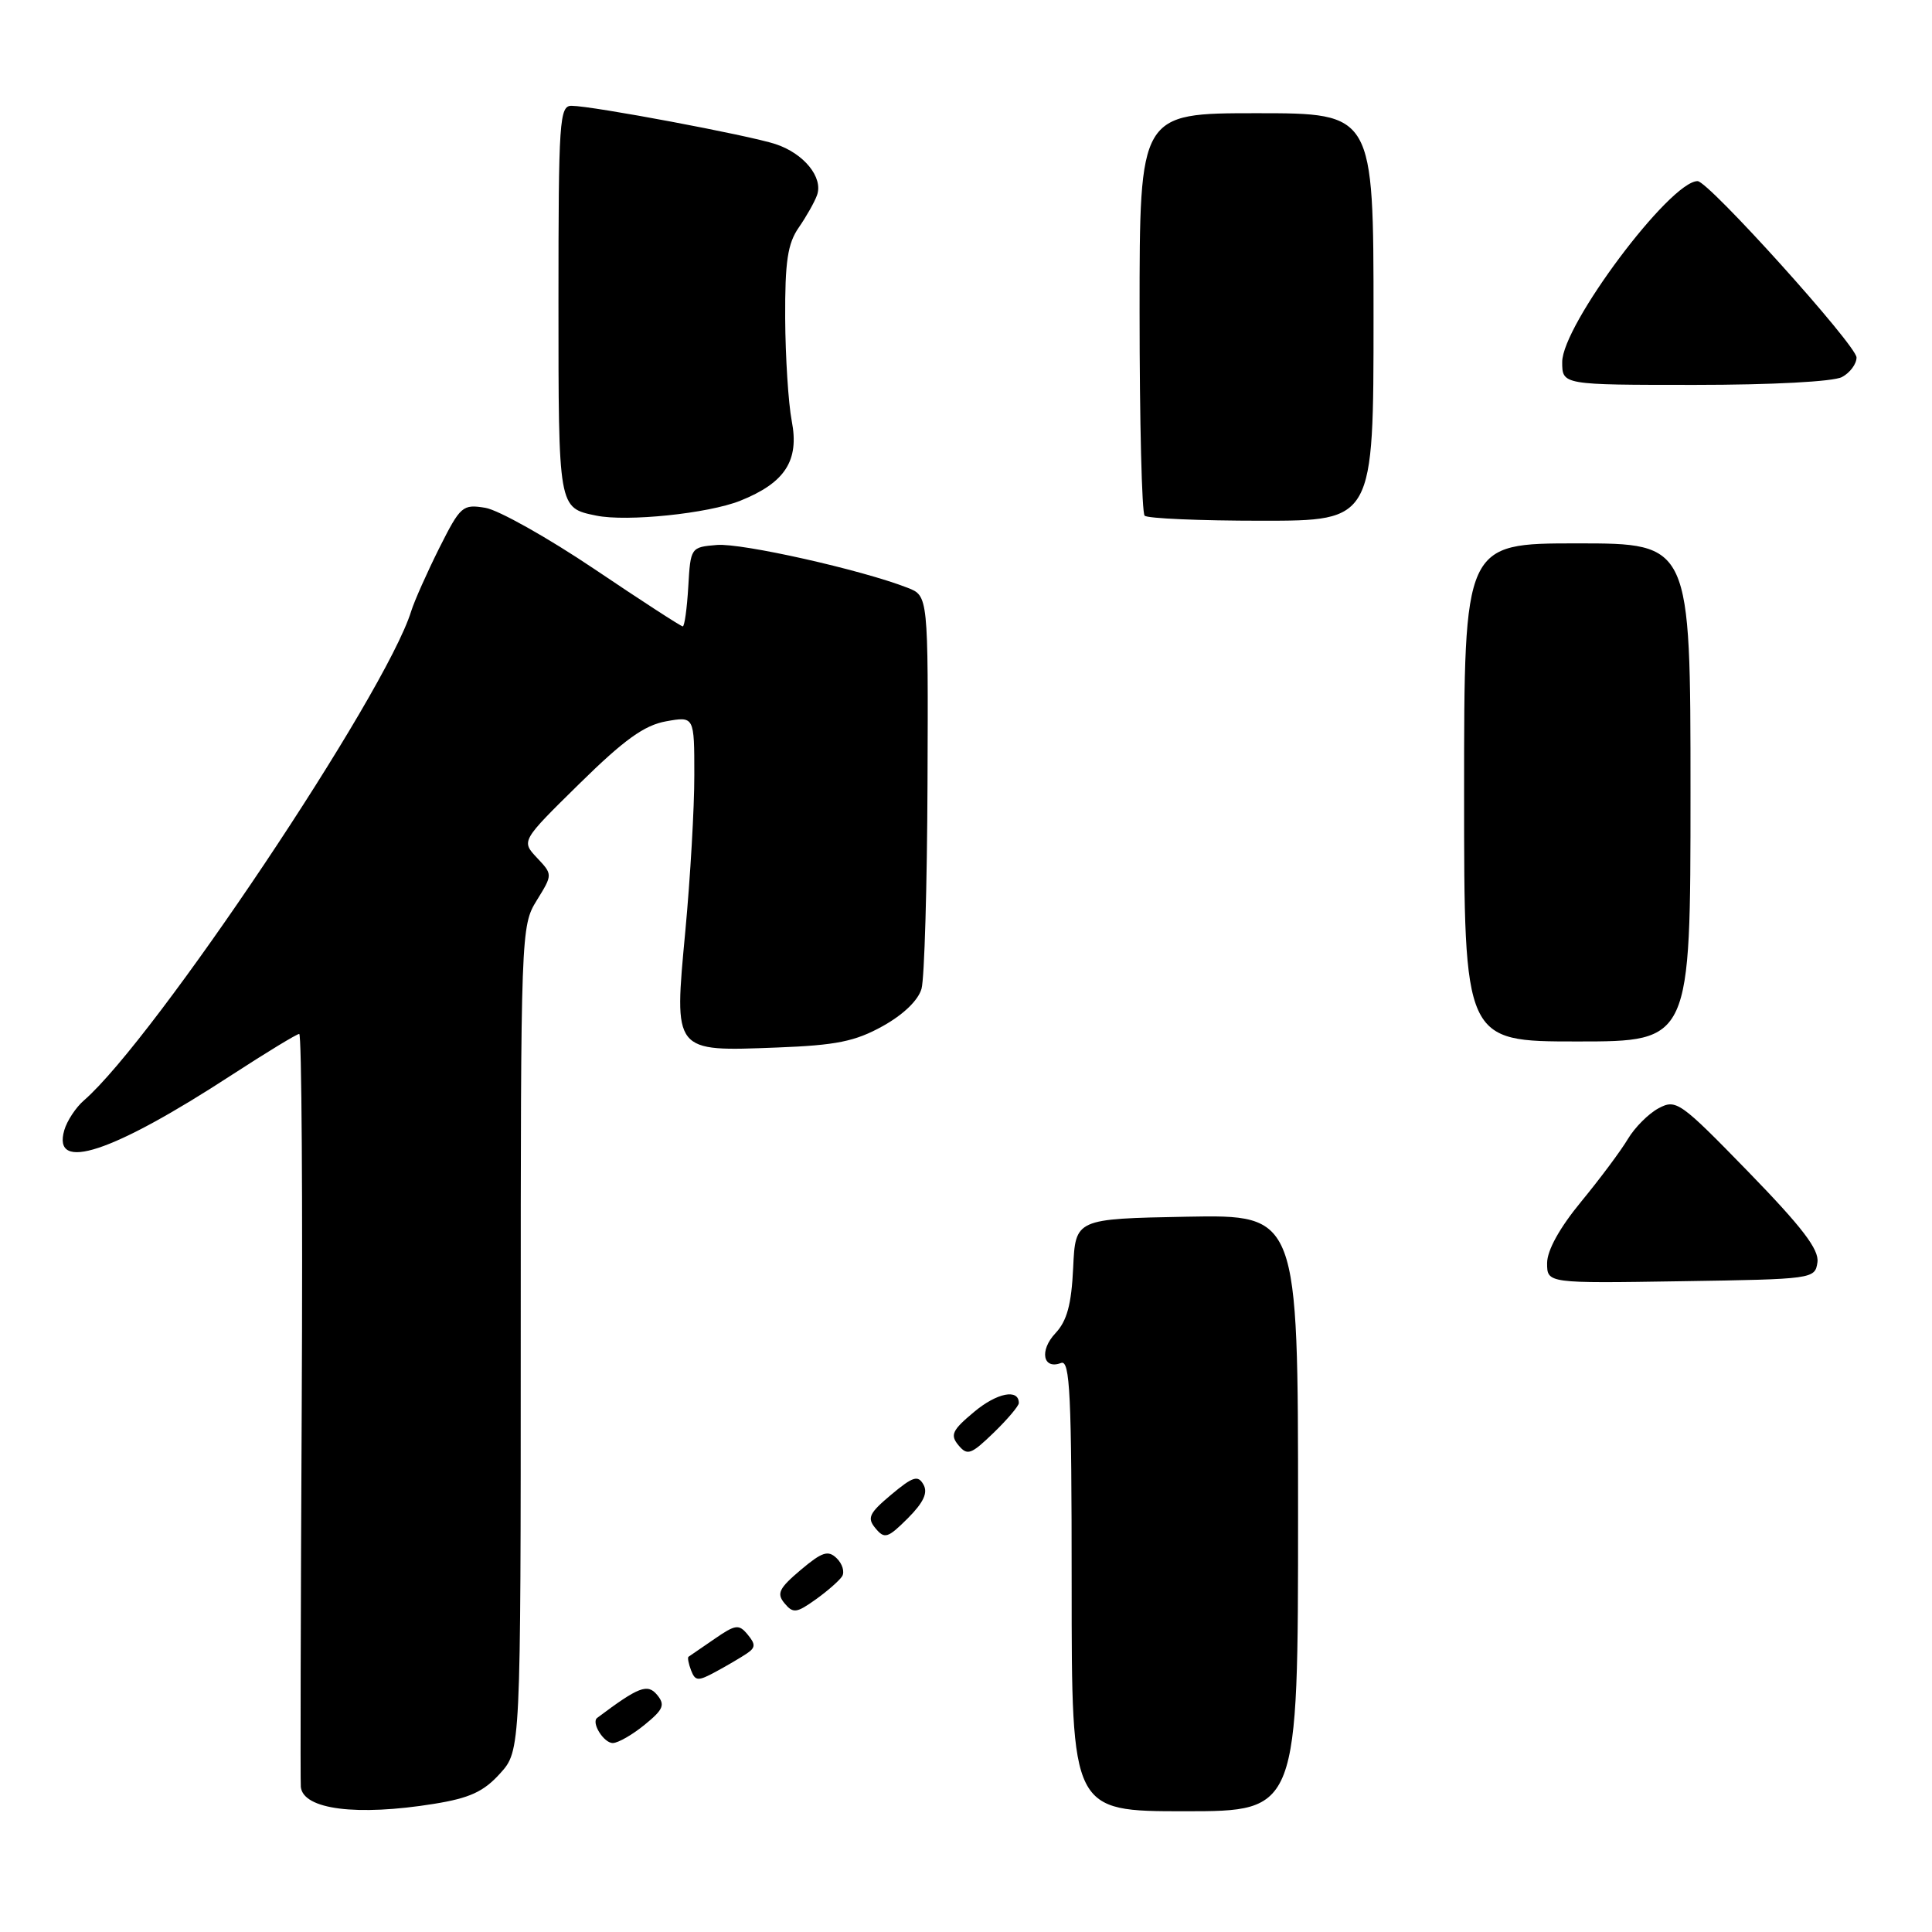 <?xml version="1.0" encoding="UTF-8" standalone="no"?>
<!DOCTYPE svg PUBLIC "-//W3C//DTD SVG 1.1//EN" "http://www.w3.org/Graphics/SVG/1.1/DTD/svg11.dtd" >
<svg xmlns="http://www.w3.org/2000/svg" xmlns:xlink="http://www.w3.org/1999/xlink" version="1.1" viewBox="0 0 256 256">
 <g >
 <path fill="currentColor"
d=" M 57.50 239.02 C 62.23 238.26 64.08 237.41 66.25 235.01 C 69.00 231.97 69.00 231.97 69.00 177.35 C 69.00 123.46 69.03 122.69 71.12 119.31 C 73.24 115.88 73.24 115.88 71.15 113.66 C 69.06 111.43 69.06 111.43 76.78 103.84 C 82.71 98.01 85.37 96.10 88.25 95.58 C 92.00 94.91 92.00 94.91 92.00 102.70 C 92.01 106.99 91.47 116.29 90.81 123.37 C 89.30 139.54 89.14 139.33 103.00 138.80 C 110.80 138.50 113.30 138.00 116.96 135.97 C 119.71 134.44 121.68 132.54 122.11 131.00 C 122.49 129.62 122.85 117.35 122.90 103.73 C 123.00 78.95 123.00 78.95 120.25 77.88 C 114.15 75.50 98.28 71.94 95.00 72.21 C 91.53 72.50 91.50 72.54 91.20 77.75 C 91.03 80.64 90.70 83.00 90.47 83.00 C 90.23 83.00 84.97 79.59 78.77 75.41 C 72.57 71.24 66.07 67.59 64.32 67.29 C 61.29 66.79 61.02 67.03 58.20 72.63 C 56.59 75.86 54.91 79.62 54.48 81.00 C 51.07 91.99 20.50 137.68 11.11 145.82 C 10.05 146.74 8.88 148.51 8.52 149.75 C 6.87 155.41 14.84 152.78 30.78 142.39 C 35.34 139.43 39.33 137.00 39.65 137.00 C 39.97 137.00 40.12 159.16 39.98 186.25 C 39.84 213.34 39.79 236.08 39.86 236.78 C 40.18 239.77 47.28 240.67 57.50 239.02 Z  M 172.00 200.47 C 172.00 160.95 172.00 160.95 157.25 161.22 C 142.50 161.50 142.50 161.50 142.20 167.99 C 141.97 172.88 141.38 175.03 139.84 176.67 C 137.70 178.95 138.19 181.52 140.60 180.60 C 141.78 180.15 142.00 184.77 142.00 210.03 C 142.00 240.00 142.00 240.00 157.00 240.00 C 172.00 240.00 172.00 240.00 172.00 200.47 Z  M 85.43 228.53 C 87.91 226.51 88.16 225.90 87.07 224.58 C 85.80 223.05 84.63 223.50 79.13 227.63 C 78.30 228.25 80.02 231.00 81.22 230.96 C 81.92 230.94 83.82 229.85 85.43 228.53 Z  M 98.94 219.11 C 100.12 218.32 100.14 217.88 99.07 216.59 C 97.91 215.18 97.46 215.24 94.64 217.19 C 92.91 218.38 91.38 219.43 91.23 219.53 C 91.08 219.63 91.23 220.44 91.57 221.33 C 92.13 222.77 92.49 222.79 94.85 221.51 C 96.31 220.72 98.15 219.64 98.94 219.11 Z  M 111.59 208.86 C 111.94 208.28 111.62 207.21 110.87 206.48 C 109.73 205.37 108.94 205.63 106.09 208.03 C 103.22 210.46 102.88 211.15 103.95 212.44 C 105.09 213.81 105.54 213.75 108.08 211.94 C 109.65 210.82 111.23 209.43 111.59 208.86 Z  M 122.36 196.71 C 121.64 195.43 120.97 195.64 118.09 198.05 C 115.15 200.52 114.86 201.13 116.01 202.51 C 117.21 203.96 117.64 203.82 120.29 201.18 C 122.38 199.08 122.98 197.79 122.36 196.71 Z  M 135.00 185.91 C 135.00 183.98 132.10 184.55 129.08 187.08 C 126.16 189.51 125.87 190.14 127.00 191.50 C 128.18 192.92 128.67 192.74 131.66 189.85 C 133.50 188.07 135.00 186.29 135.00 185.91 Z  M 240.82 167.26 C 241.06 165.57 238.81 162.63 231.67 155.28 C 222.61 145.97 222.10 145.61 219.77 146.85 C 218.43 147.57 216.61 149.40 215.71 150.91 C 214.81 152.43 212.04 156.15 209.54 159.19 C 206.66 162.68 205.00 165.68 205.00 167.37 C 205.00 170.05 205.00 170.05 222.75 169.77 C 240.28 169.50 240.50 169.47 240.82 167.26 Z  M 224.00 105.00 C 224.00 72.00 224.00 72.00 209.00 72.00 C 194.00 72.00 194.00 72.00 194.00 105.00 C 194.00 138.00 194.00 138.00 209.00 138.00 C 224.00 138.00 224.00 138.00 224.00 105.00 Z  M 98.09 66.35 C 104.03 63.97 105.93 61.03 104.91 55.78 C 104.46 53.43 104.07 47.29 104.04 42.15 C 104.01 34.67 104.36 32.28 105.84 30.15 C 106.85 28.69 107.94 26.76 108.26 25.86 C 109.11 23.51 106.51 20.32 102.75 19.09 C 99.18 17.92 78.55 14.04 75.75 14.02 C 74.13 14.00 74.00 15.89 74.00 39.88 C 74.00 67.43 73.97 67.29 79.00 68.32 C 83.07 69.16 93.83 68.05 98.09 66.35 Z  M 182.00 42.00 C 182.00 15.00 182.00 15.00 166.50 15.00 C 151.00 15.00 151.00 15.00 151.00 41.33 C 151.00 55.82 151.30 67.97 151.67 68.33 C 152.03 68.70 159.01 69.00 167.17 69.00 C 182.00 69.00 182.00 69.00 182.00 42.00 Z  M 244.07 49.96 C 245.13 49.40 246.00 48.23 246.00 47.37 C 246.00 45.77 226.38 24.00 224.94 24.00 C 221.29 24.00 207.00 43.09 207.00 47.97 C 207.00 51.00 207.00 51.00 224.57 51.00 C 234.76 51.00 242.94 50.57 244.07 49.96 Z "/>
</g>
</svg>